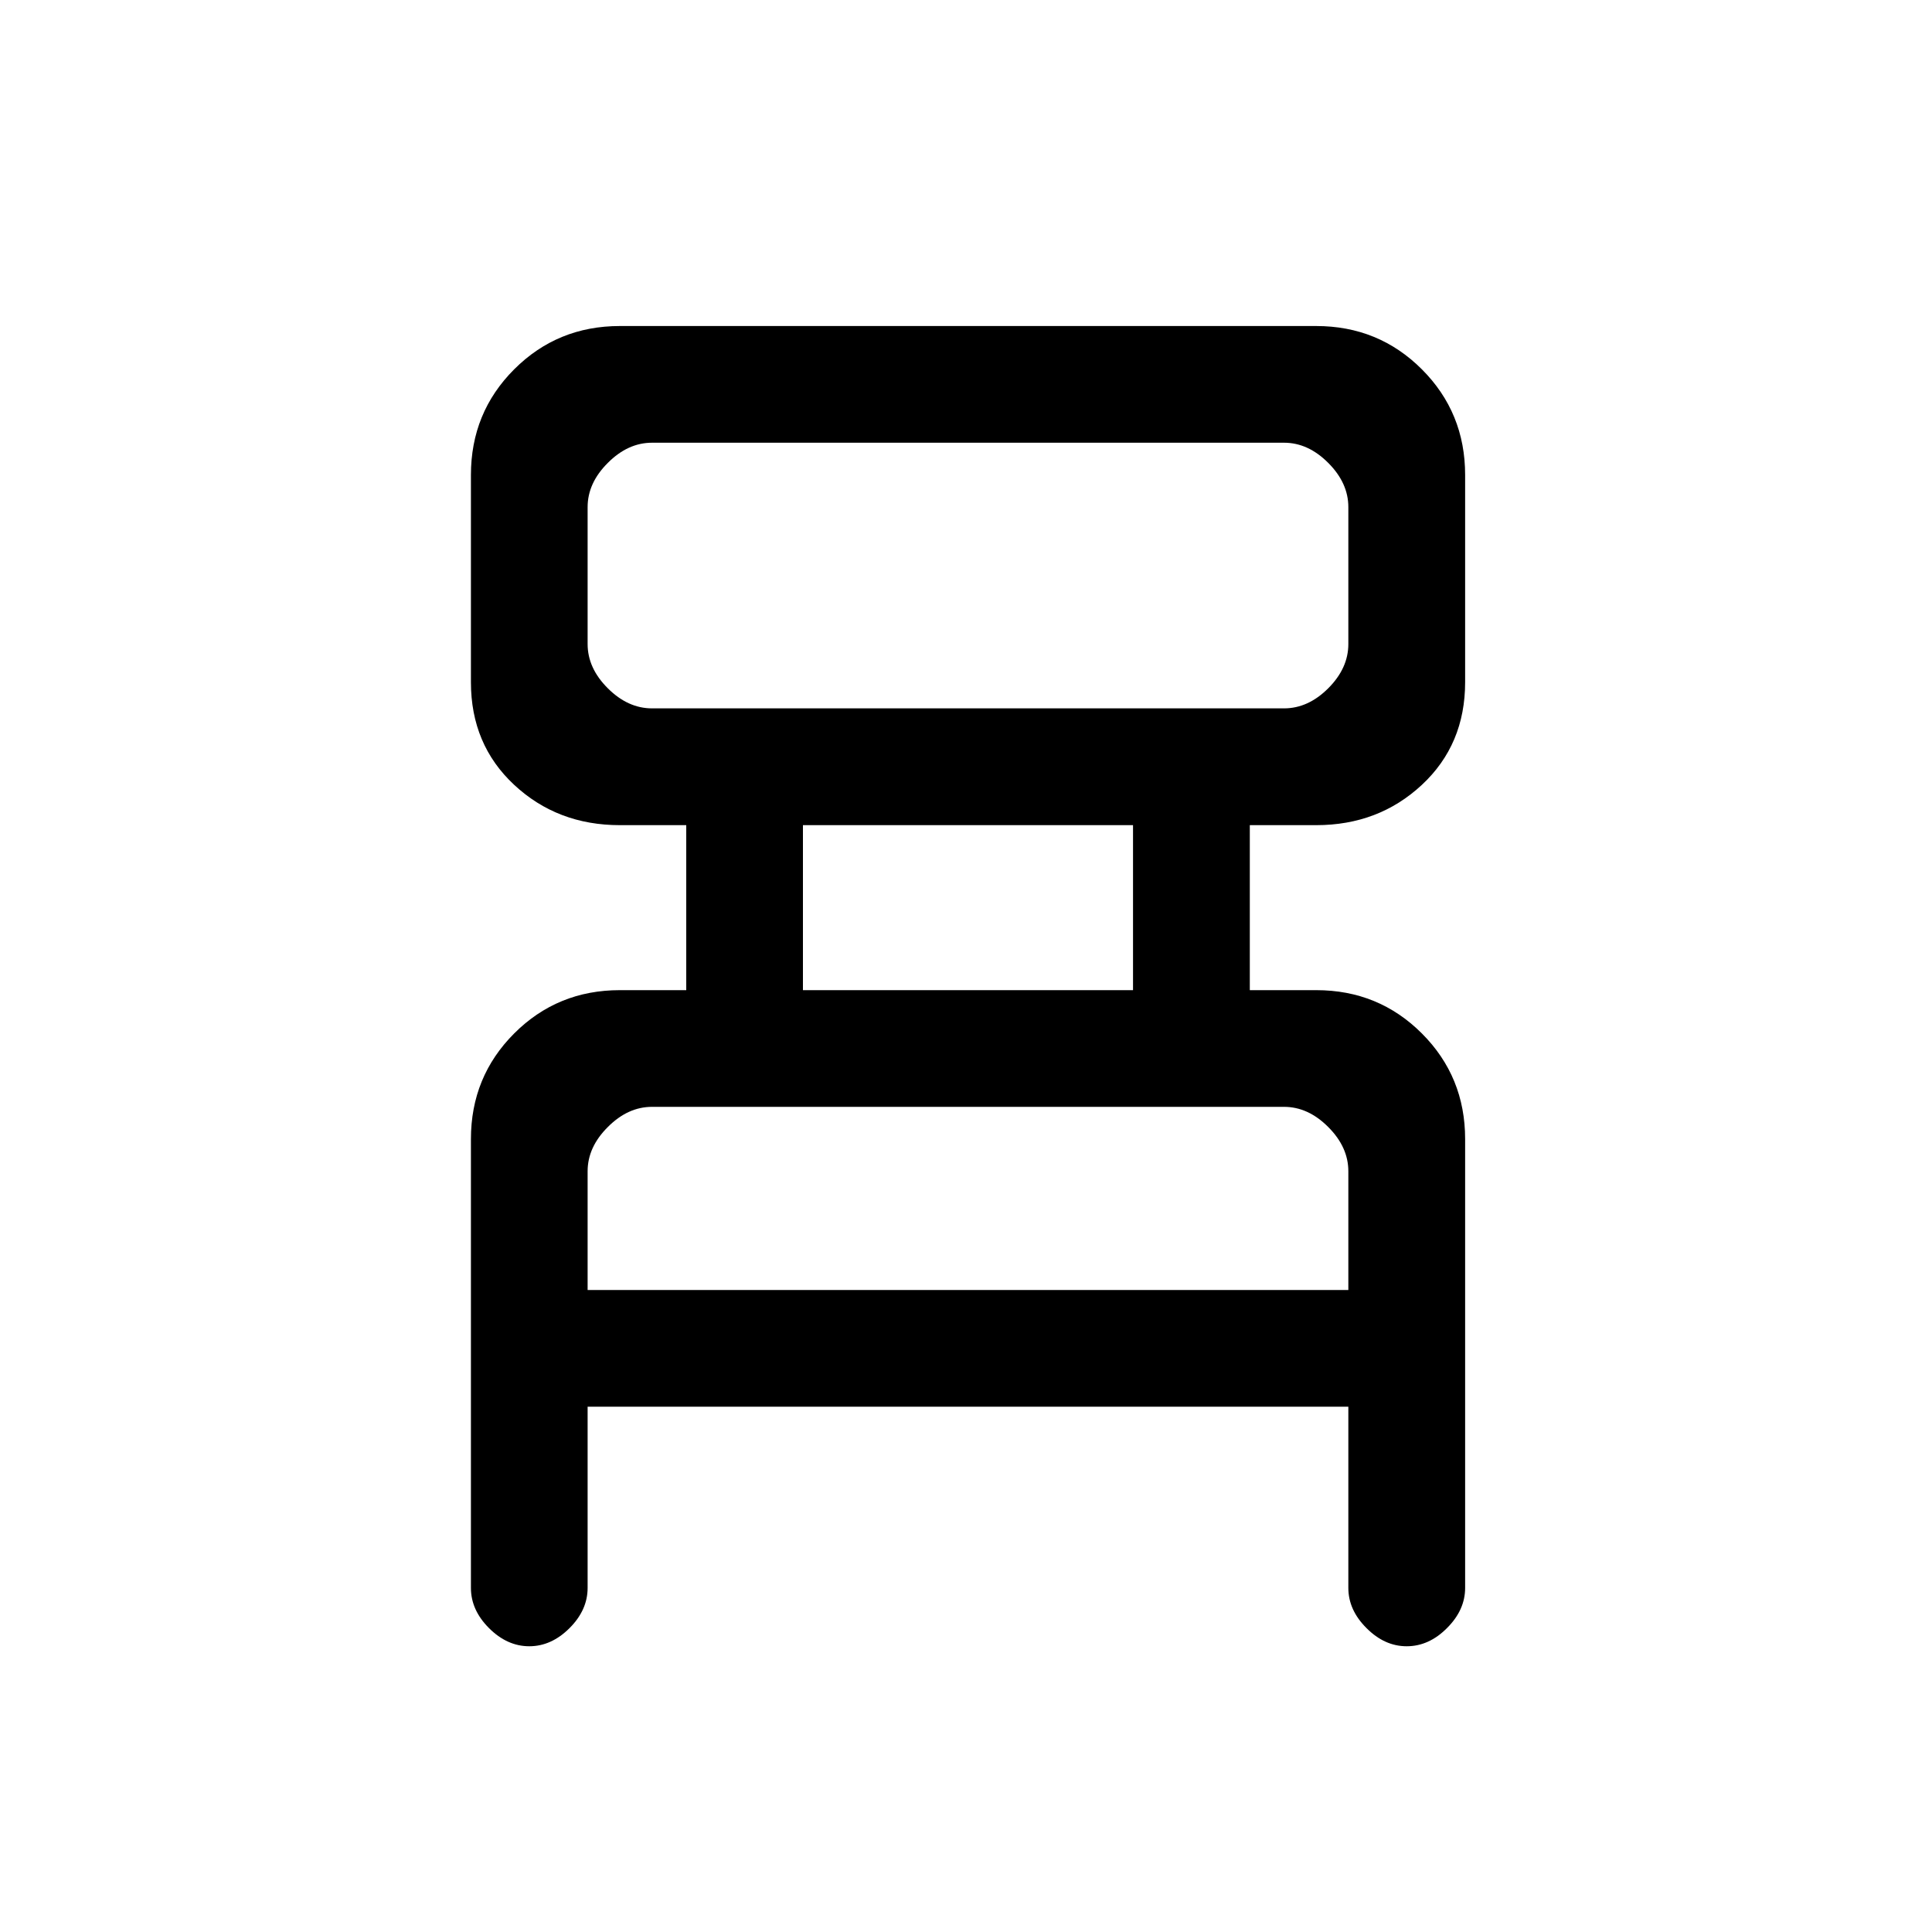 <svg xmlns="http://www.w3.org/2000/svg" height="20" width="20"><path d="M6.083 14.562v1.876q0 .229-.187.416-.188.188-.417.188-.229 0-.417-.188-.187-.187-.187-.416v-4.646q0-.646.448-1.094.448-.448 1.094-.448h.687V8.542h-.687q-.646 0-1.094-.417-.448-.417-.448-1.063V4.917q0-.646.448-1.094.448-.448 1.094-.448h7.208q.646 0 1.094.448.448.448.448 1.094v2.145q0 .646-.448 1.063-.448.417-1.094.417h-.687v1.708h.687q.646 0 1.094.448.448.448.448 1.094v4.646q0 .229-.188.416-.187.188-.417.188-.229 0-.416-.188-.188-.187-.188-.416v-1.876Zm.667-7.229h6.542q.25 0 .458-.208.208-.208.208-.458V5.25q0-.25-.208-.458-.208-.209-.458-.209H6.75q-.25 0-.458.209-.209.208-.209.458v1.417q0 .25.209.458.208.208.458.208Zm1.562 2.917h3.417V8.542H8.312Zm-2.229 3.104h7.875v-1.229q0-.25-.208-.458-.208-.209-.458-.209H6.75q-.25 0-.458.209-.209.208-.209.458Zm0-6.021V4.583 7.333Zm0 6.021V11.458 13.354Z"/></svg>